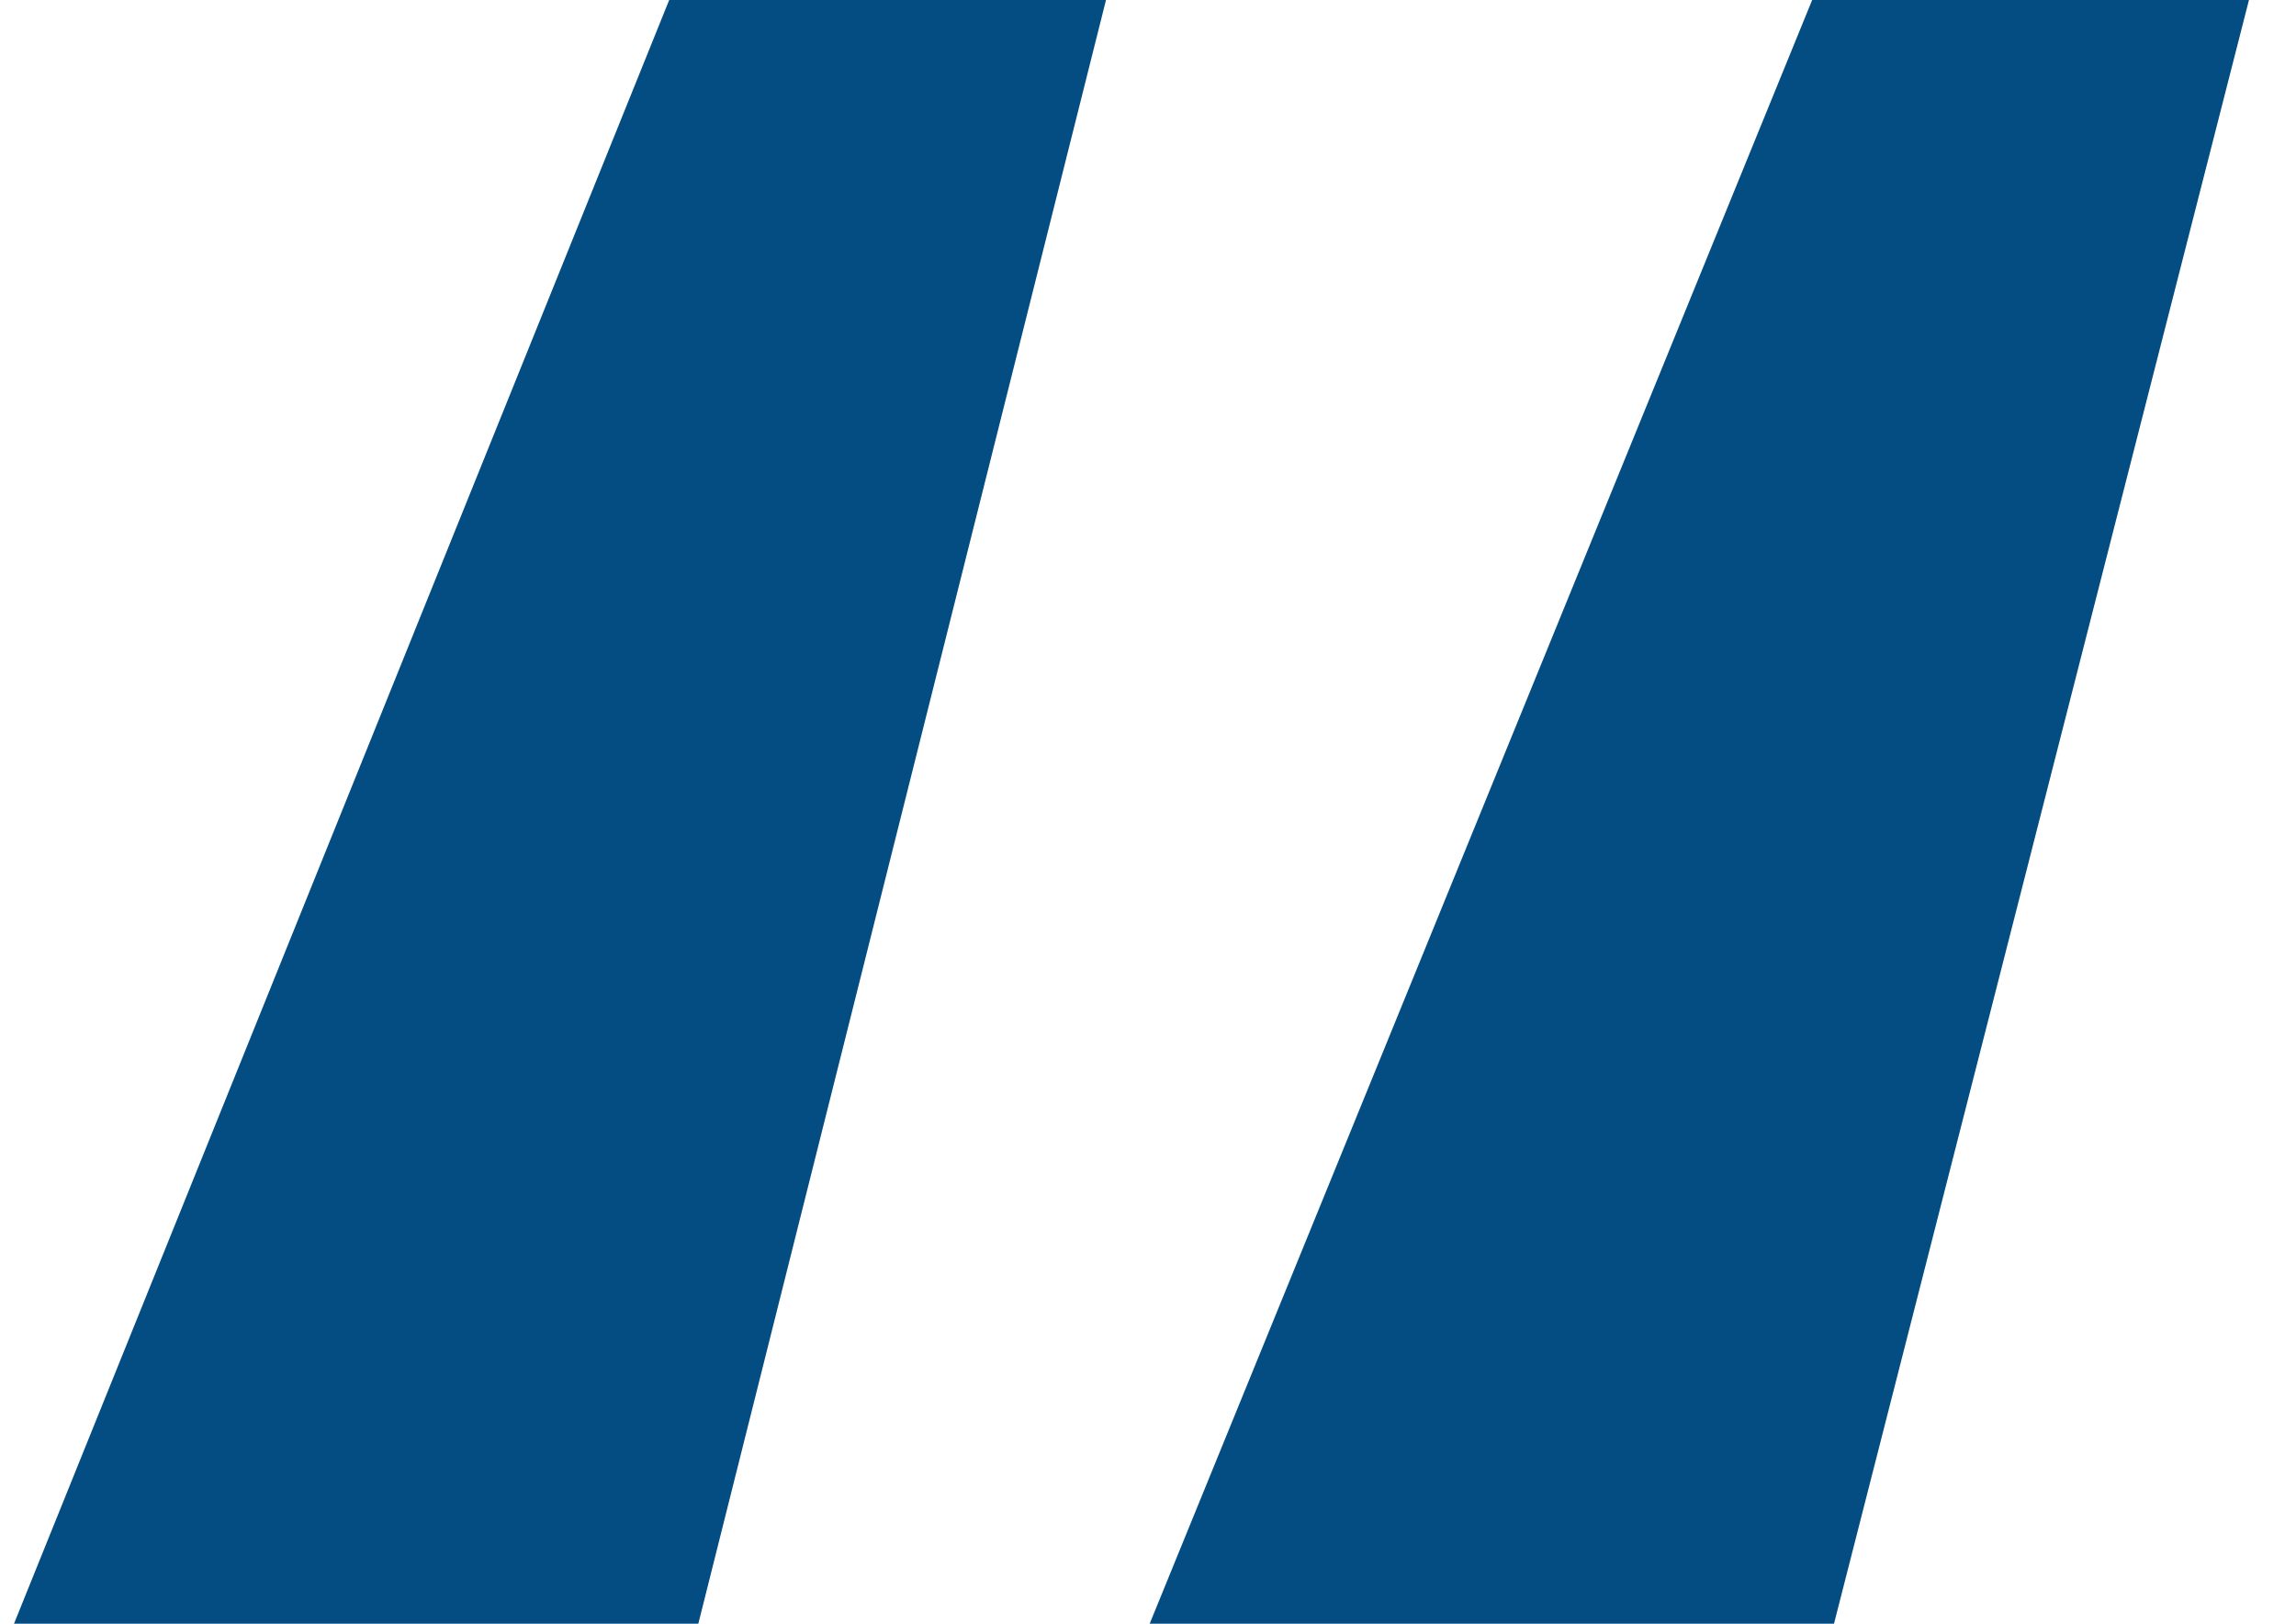 <svg width="41" height="29" viewBox="0 0 41 29" fill="none" xmlns="http://www.w3.org/2000/svg">
<path d="M20.53 28.99L32.36 -6.19888e-06H40.16L32.75 28.99H20.53ZM0.25 28.99L11.95 -6.19888e-06H19.75L12.47 28.99H0.25Z" fill="#034D82"/>
</svg>
